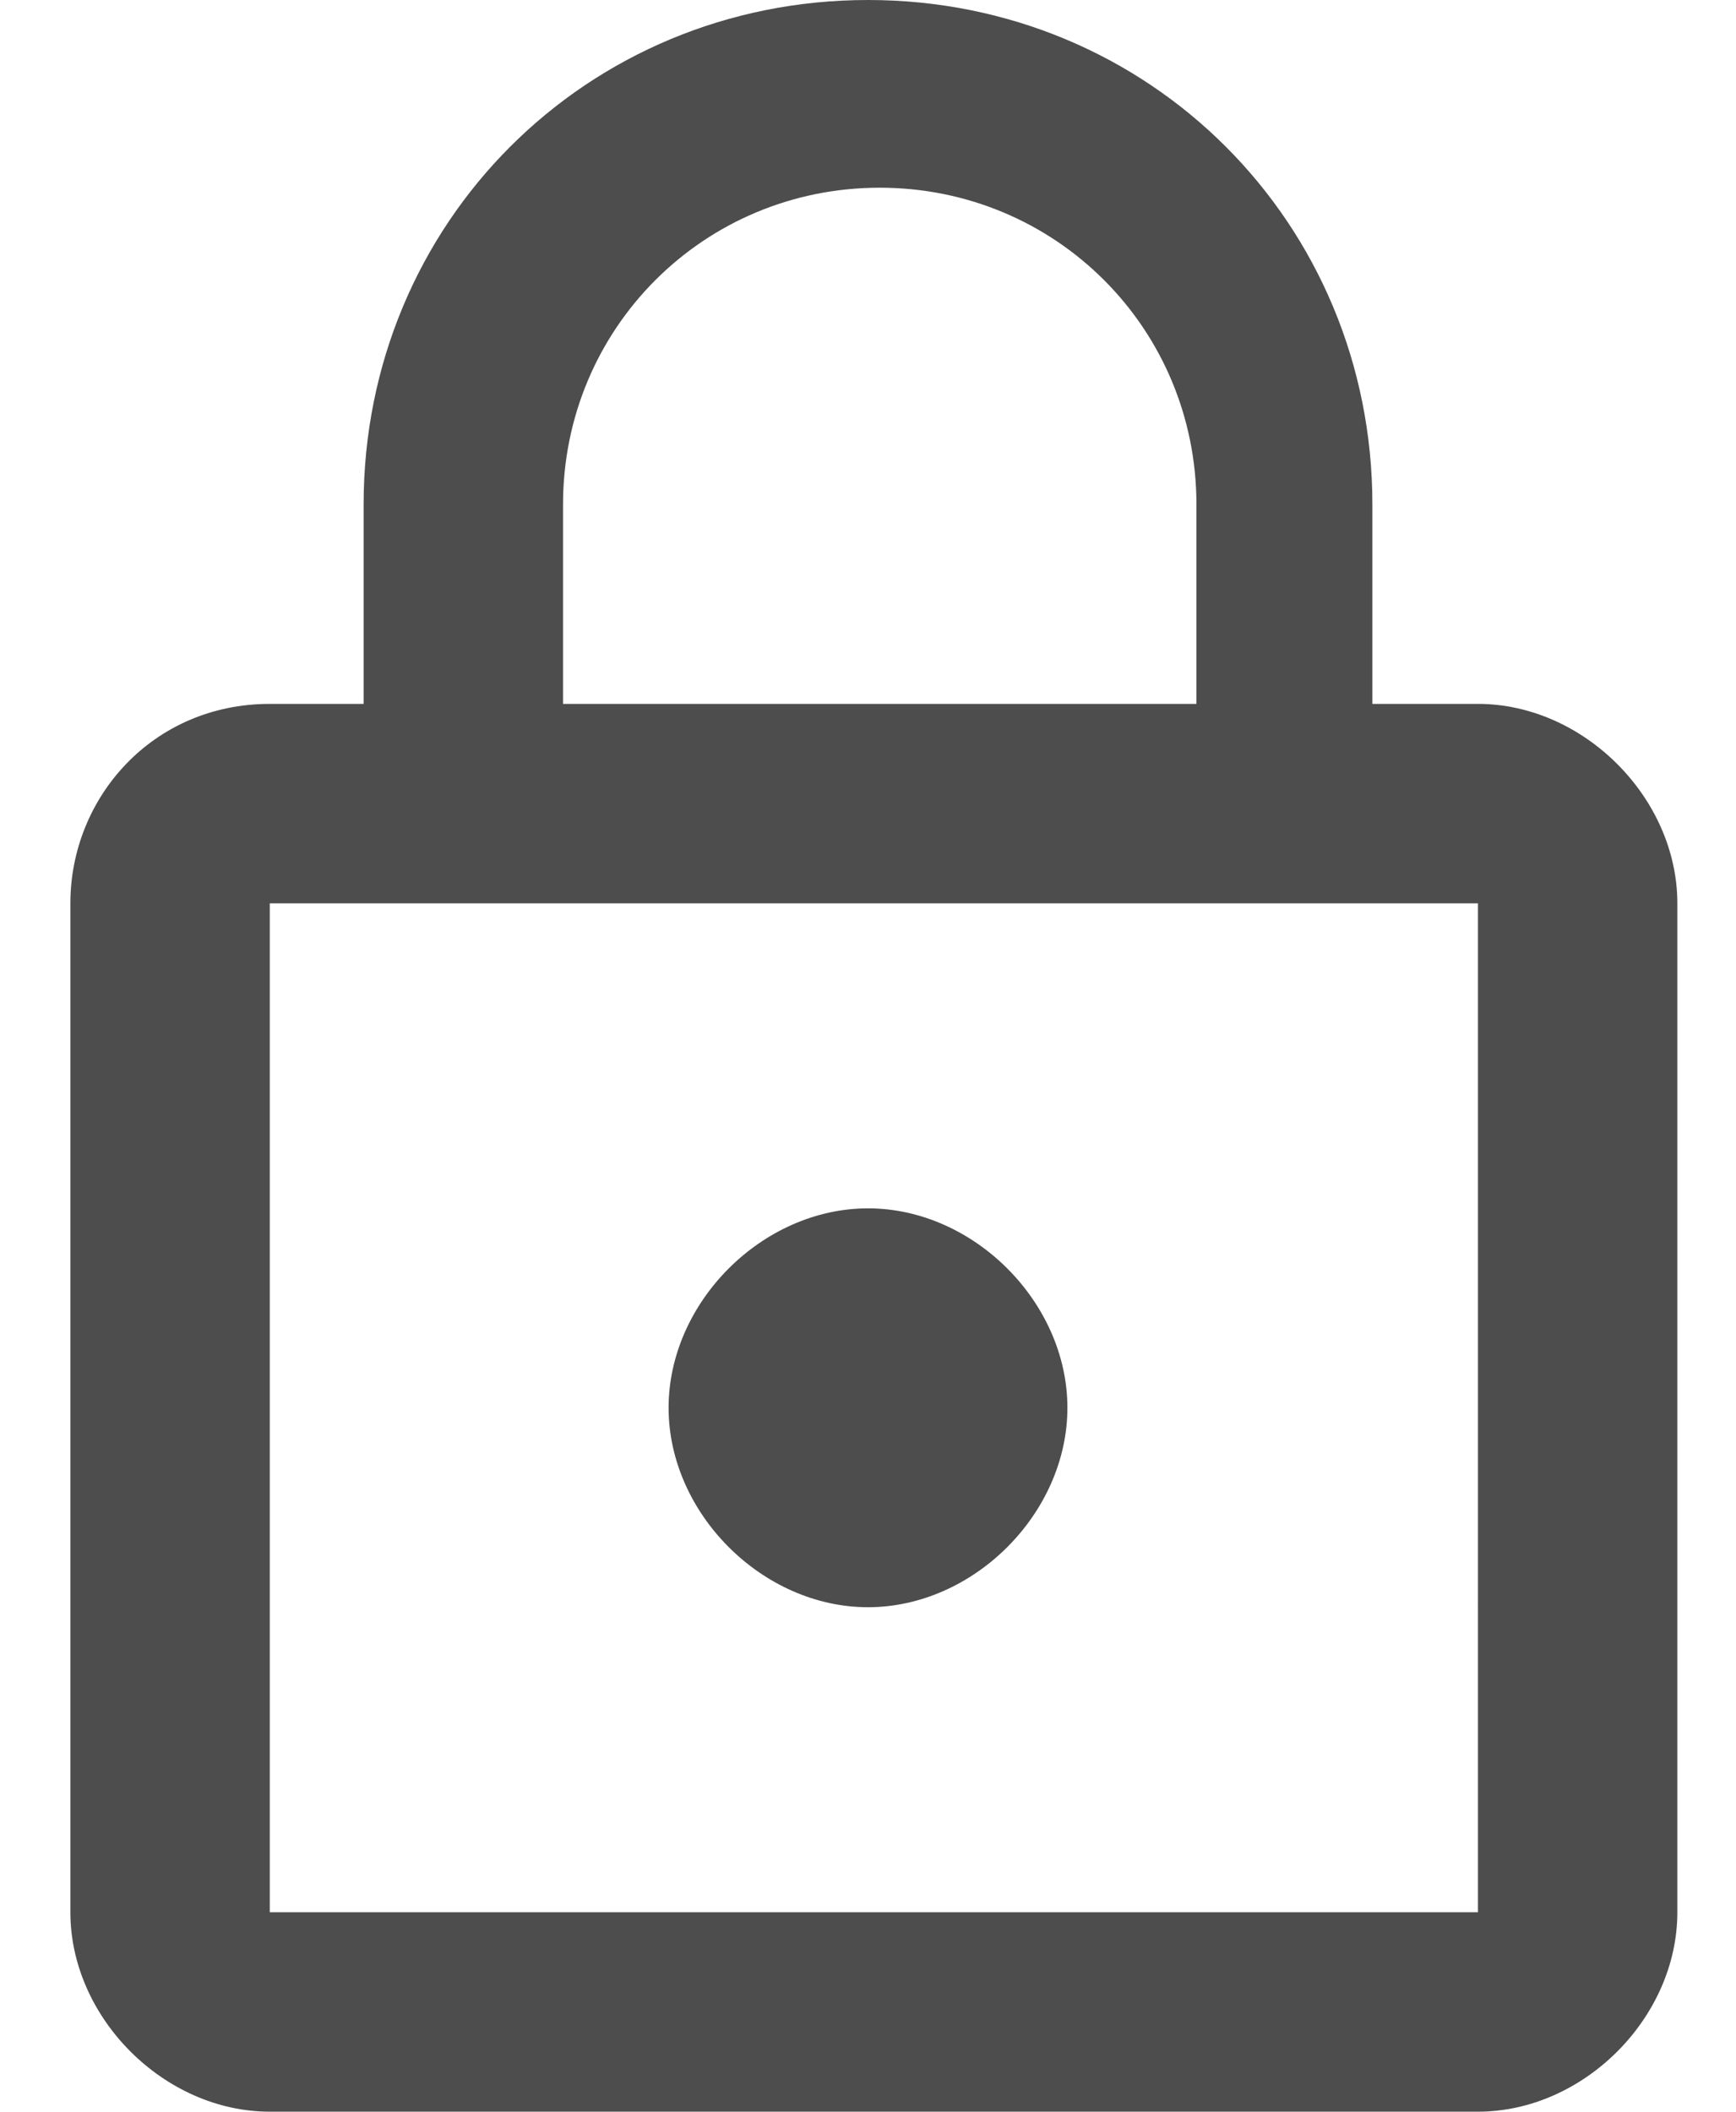 <?xml version="1.0" encoding="utf-8"?>
<!-- Generator: Adobe Illustrator 19.1.1, SVG Export Plug-In . SVG Version: 6.00 Build 0)  -->
<svg version="1.1" id="Layer_1" xmlns="http://www.w3.org/2000/svg" xmlns:xlink="http://www.w3.org/1999/xlink" x="0px" y="0px"
	 viewBox="0 0 14.8 18" style="enable-background:new 0 0 14.8 18;" xml:space="preserve">
<style type="text/css">
	.st0{fill:#4D4D4D;}
</style>
<path class="st0" d="M7.4,13.7c0.9,0,1.7-0.8,1.7-1.7s-0.8-1.7-1.7-1.7S5.7,11.1,5.7,12S6.5,13.7,7.4,13.7z M12.6,6h-0.9V4.3
	C11.7,1.9,9.8,0,7.4,0S3.1,1.9,3.1,4.3V6H2.3C1.3,6,0.6,6.8,0.6,7.7v8.6c0,0.9,0.8,1.7,1.7,1.7h10.3c0.9,0,1.7-0.8,1.7-1.7V7.7
	C14.3,6.8,13.5,6,12.6,6z M4.8,4.3c0-1.5,1.2-2.7,2.7-2.7s2.7,1.2,2.7,2.7V6H4.8V4.3z M12.6,16.3H2.3V7.7h10.3V16.3z"/>
</svg>
